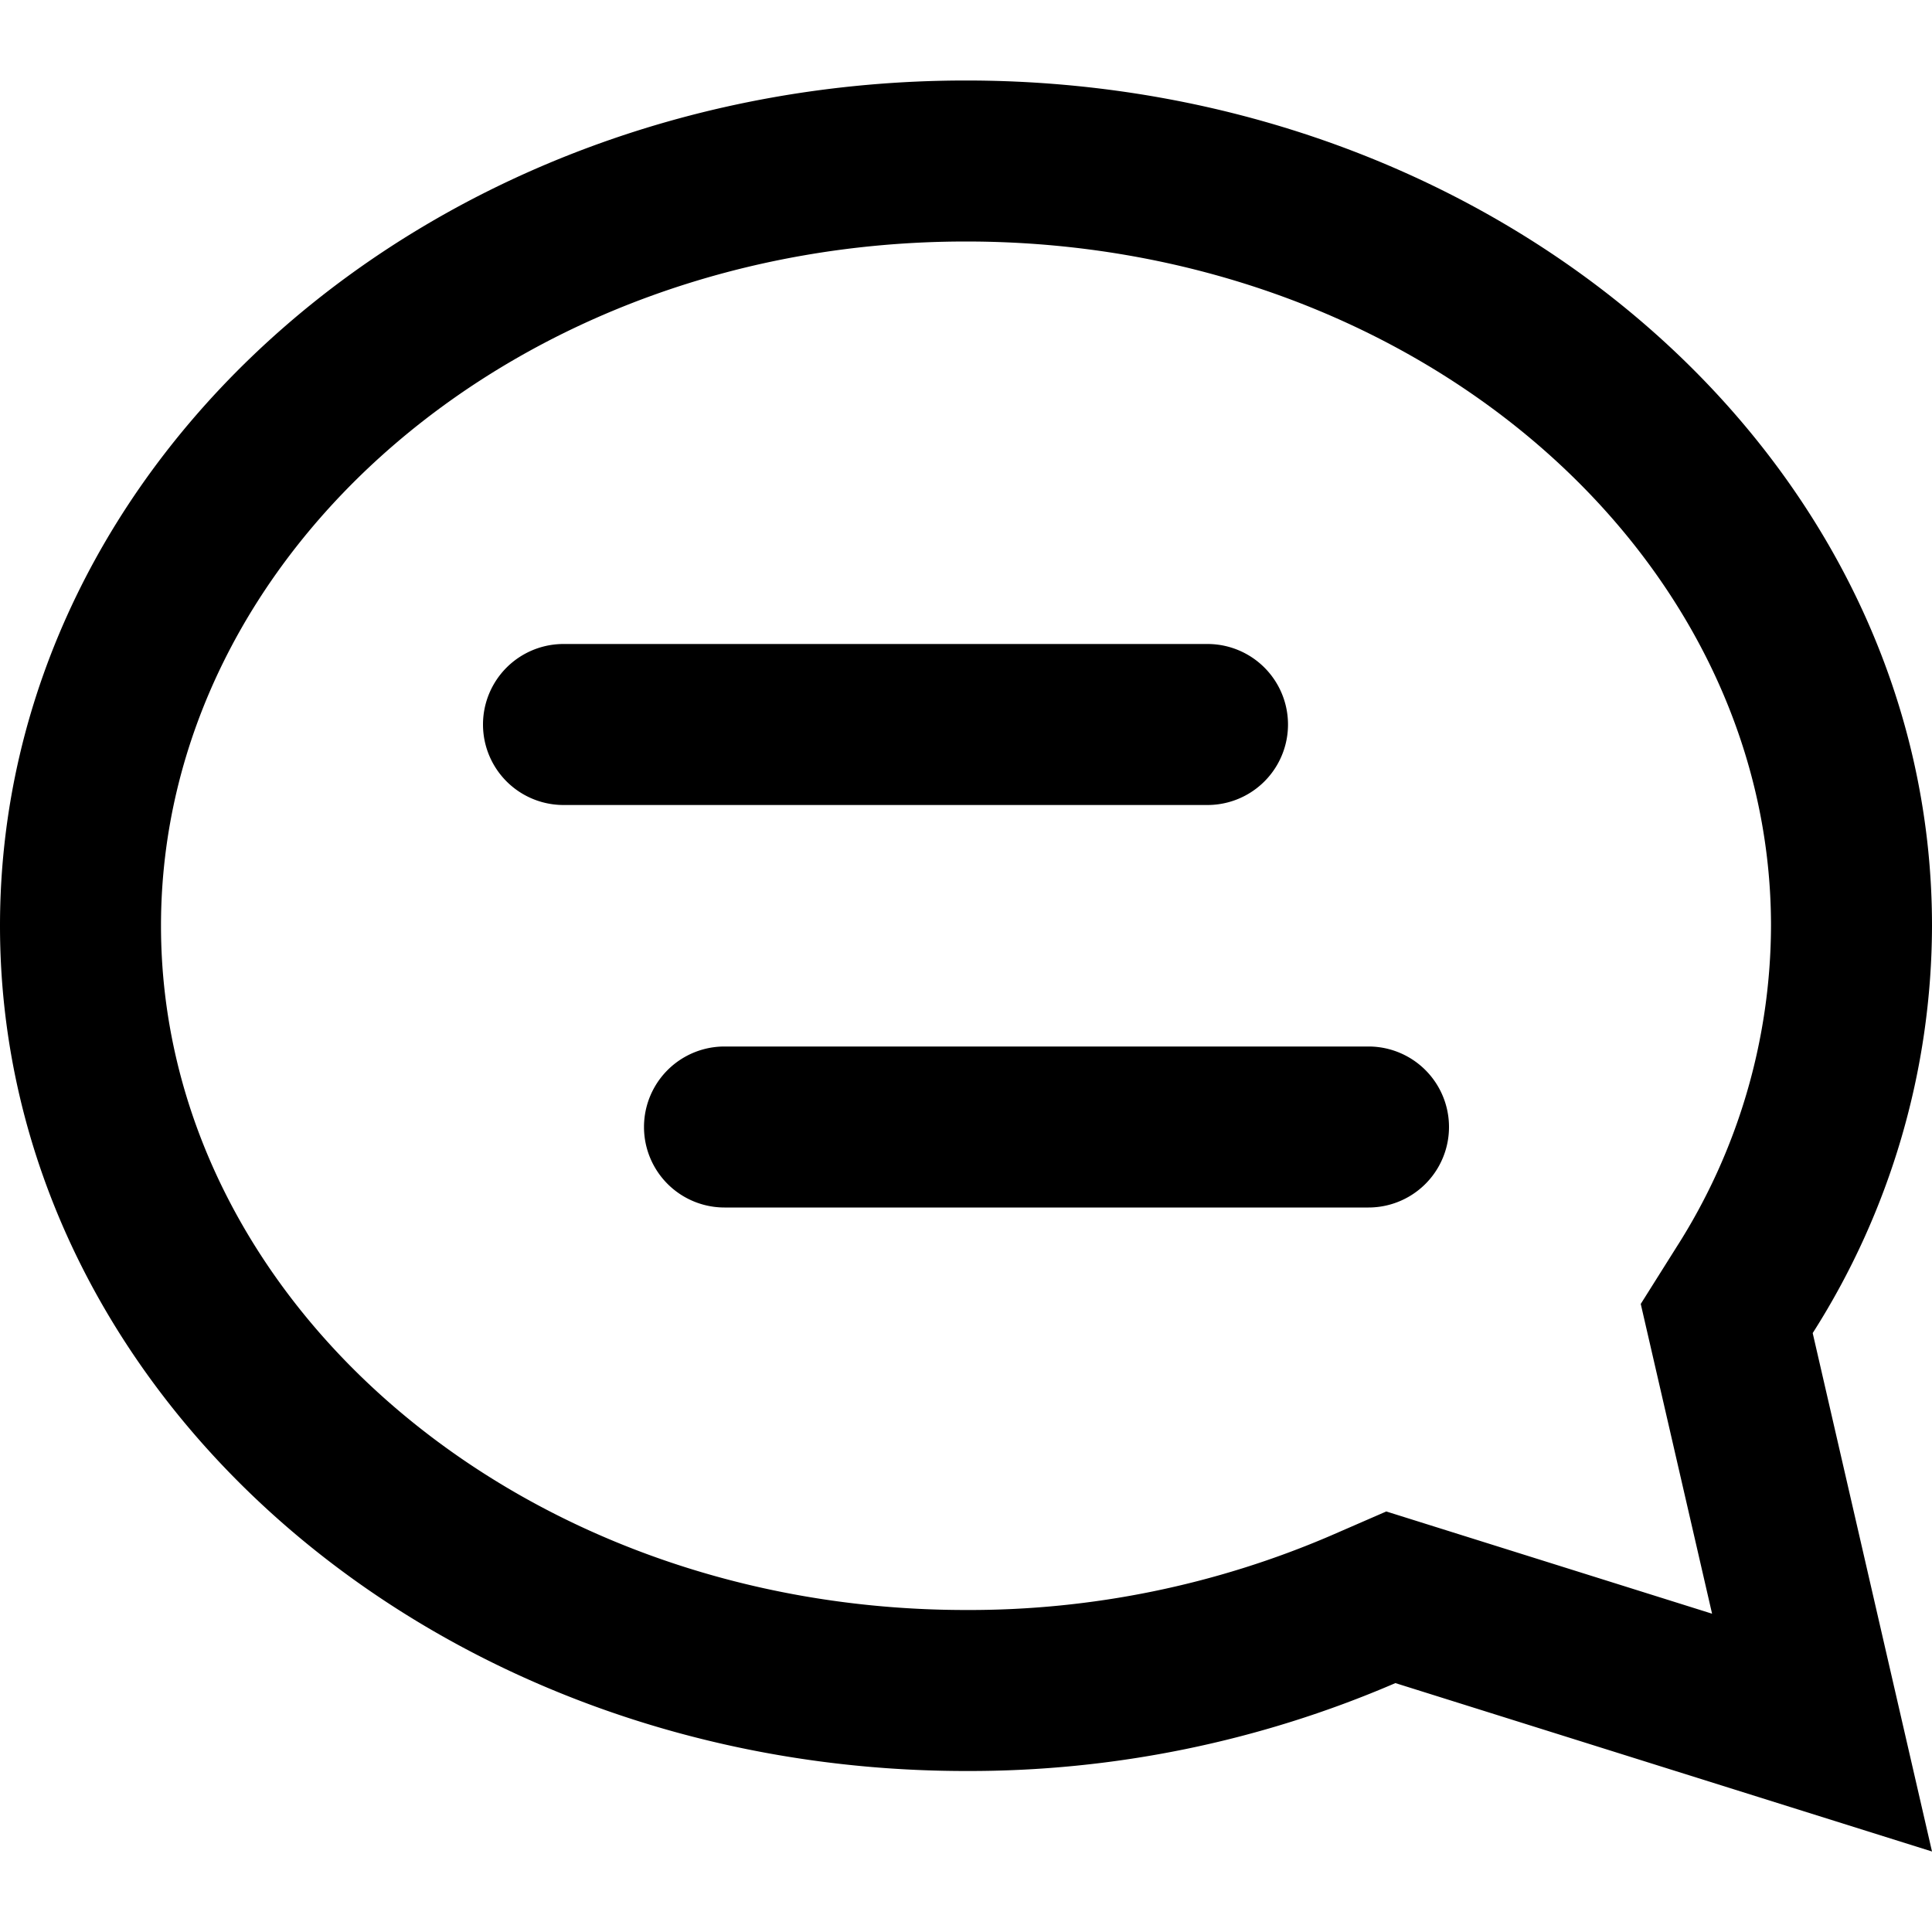 <svg data-name="Layer 1" xmlns="http://www.w3.org/2000/svg" width="24" height="24" viewBox="0 0 24 24">
    <path fill="none" d="M0 0h24v24H0z"/>
    <path data-name="24x24-a" d="M20.382 16.198l.443-.704A7.446 7.446 0 0022 11.5C22 6.87 17.578 3 12 3S2 6.87 2 11.5 6.422 20 12 20a11.369 11.369 0 004.536-.926l.685-.298 4.047 1.27zM12 1c6.627 0 12 4.701 12 10.5a9.447 9.447 0 01-1.482 5.06L24 23l-6.666-2.092A13.367 13.367 0 0112 22C5.373 22 0 17.299 0 11.5S5.373 1 12 1zm5 12H9a1 1 0 000 2h8a1 1 0 000-2zm-2-5H7a1 1 0 000 2h8a1 1 0 000-2z" fill="currentColor"/>
</svg>
